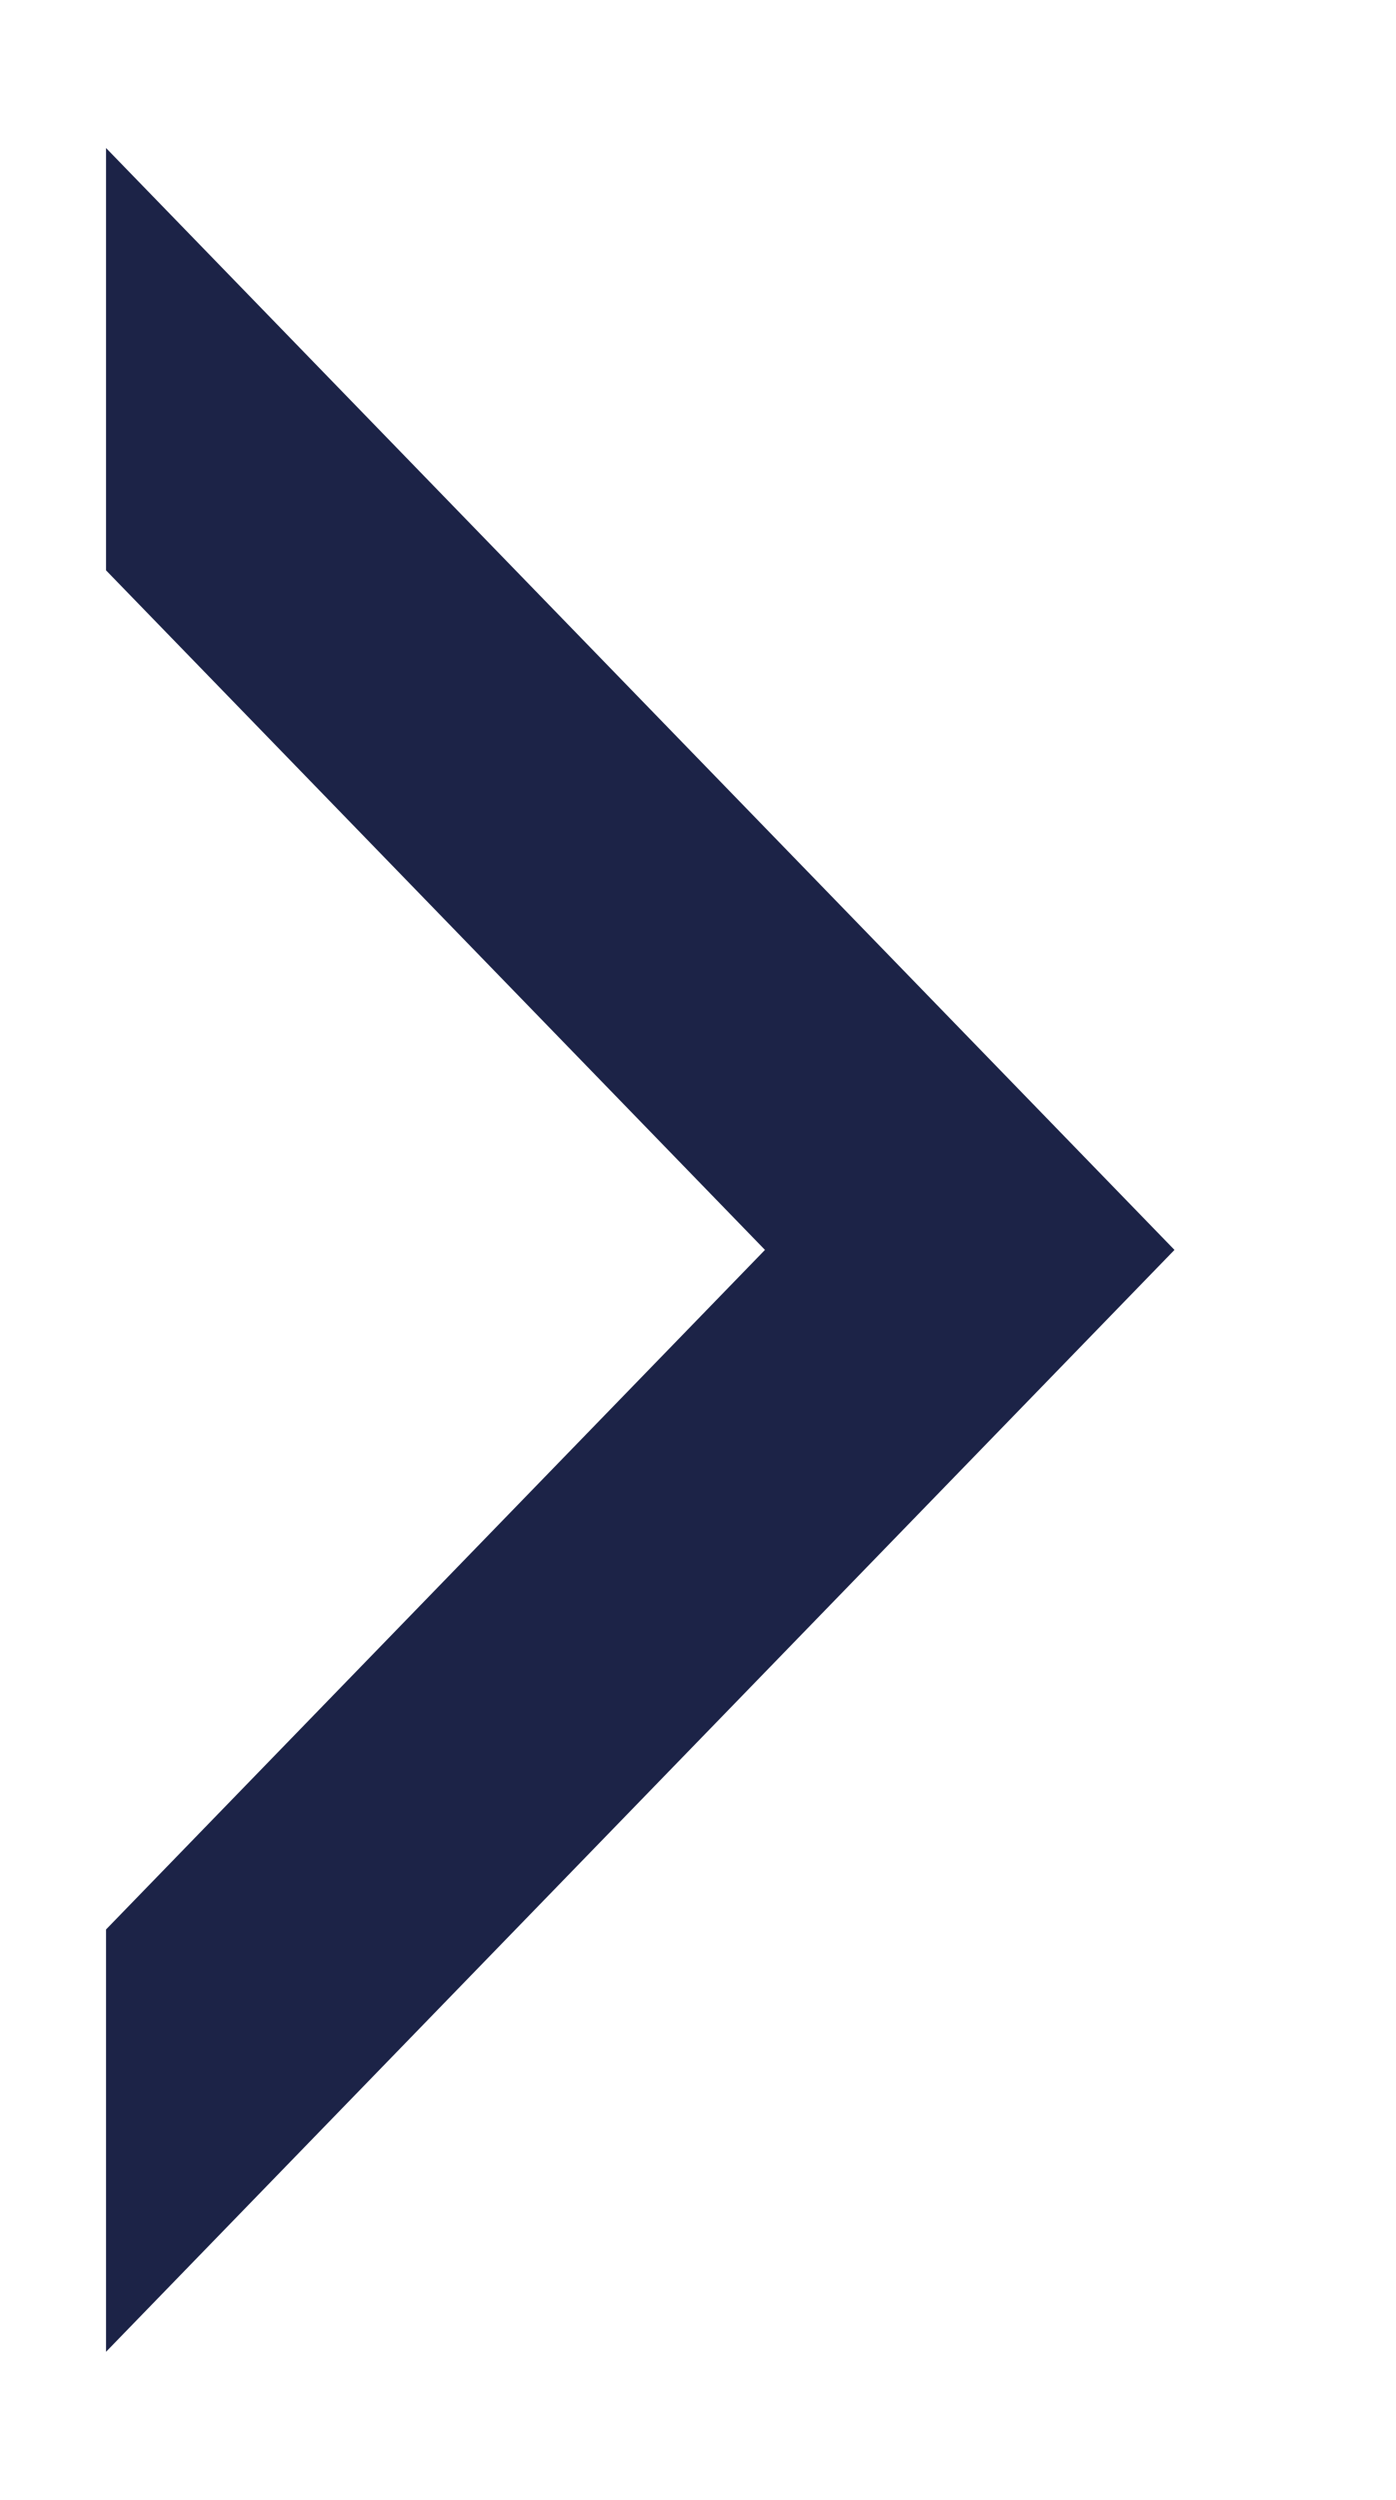 <svg xmlns="http://www.w3.org/2000/svg" xmlns:xlink="http://www.w3.org/1999/xlink" width="19" height="34" viewBox="0 0 19 34"><defs><path id="f8hla" d="M1430.443 4775.013l14.542 14.987-14.542 14.987"/><clipPath id="f8hlb"><use fill="#fff" xlink:href="#f8hla"/></clipPath></defs><g><g transform="translate(-1429 -4773)"><use fill="#fff" fill-opacity="0" stroke="#1c2347" stroke-miterlimit="50" stroke-width="8" clip-path="url(&quot;#f8hlb&quot;)" xlink:href="#f8hla"/></g></g></svg>